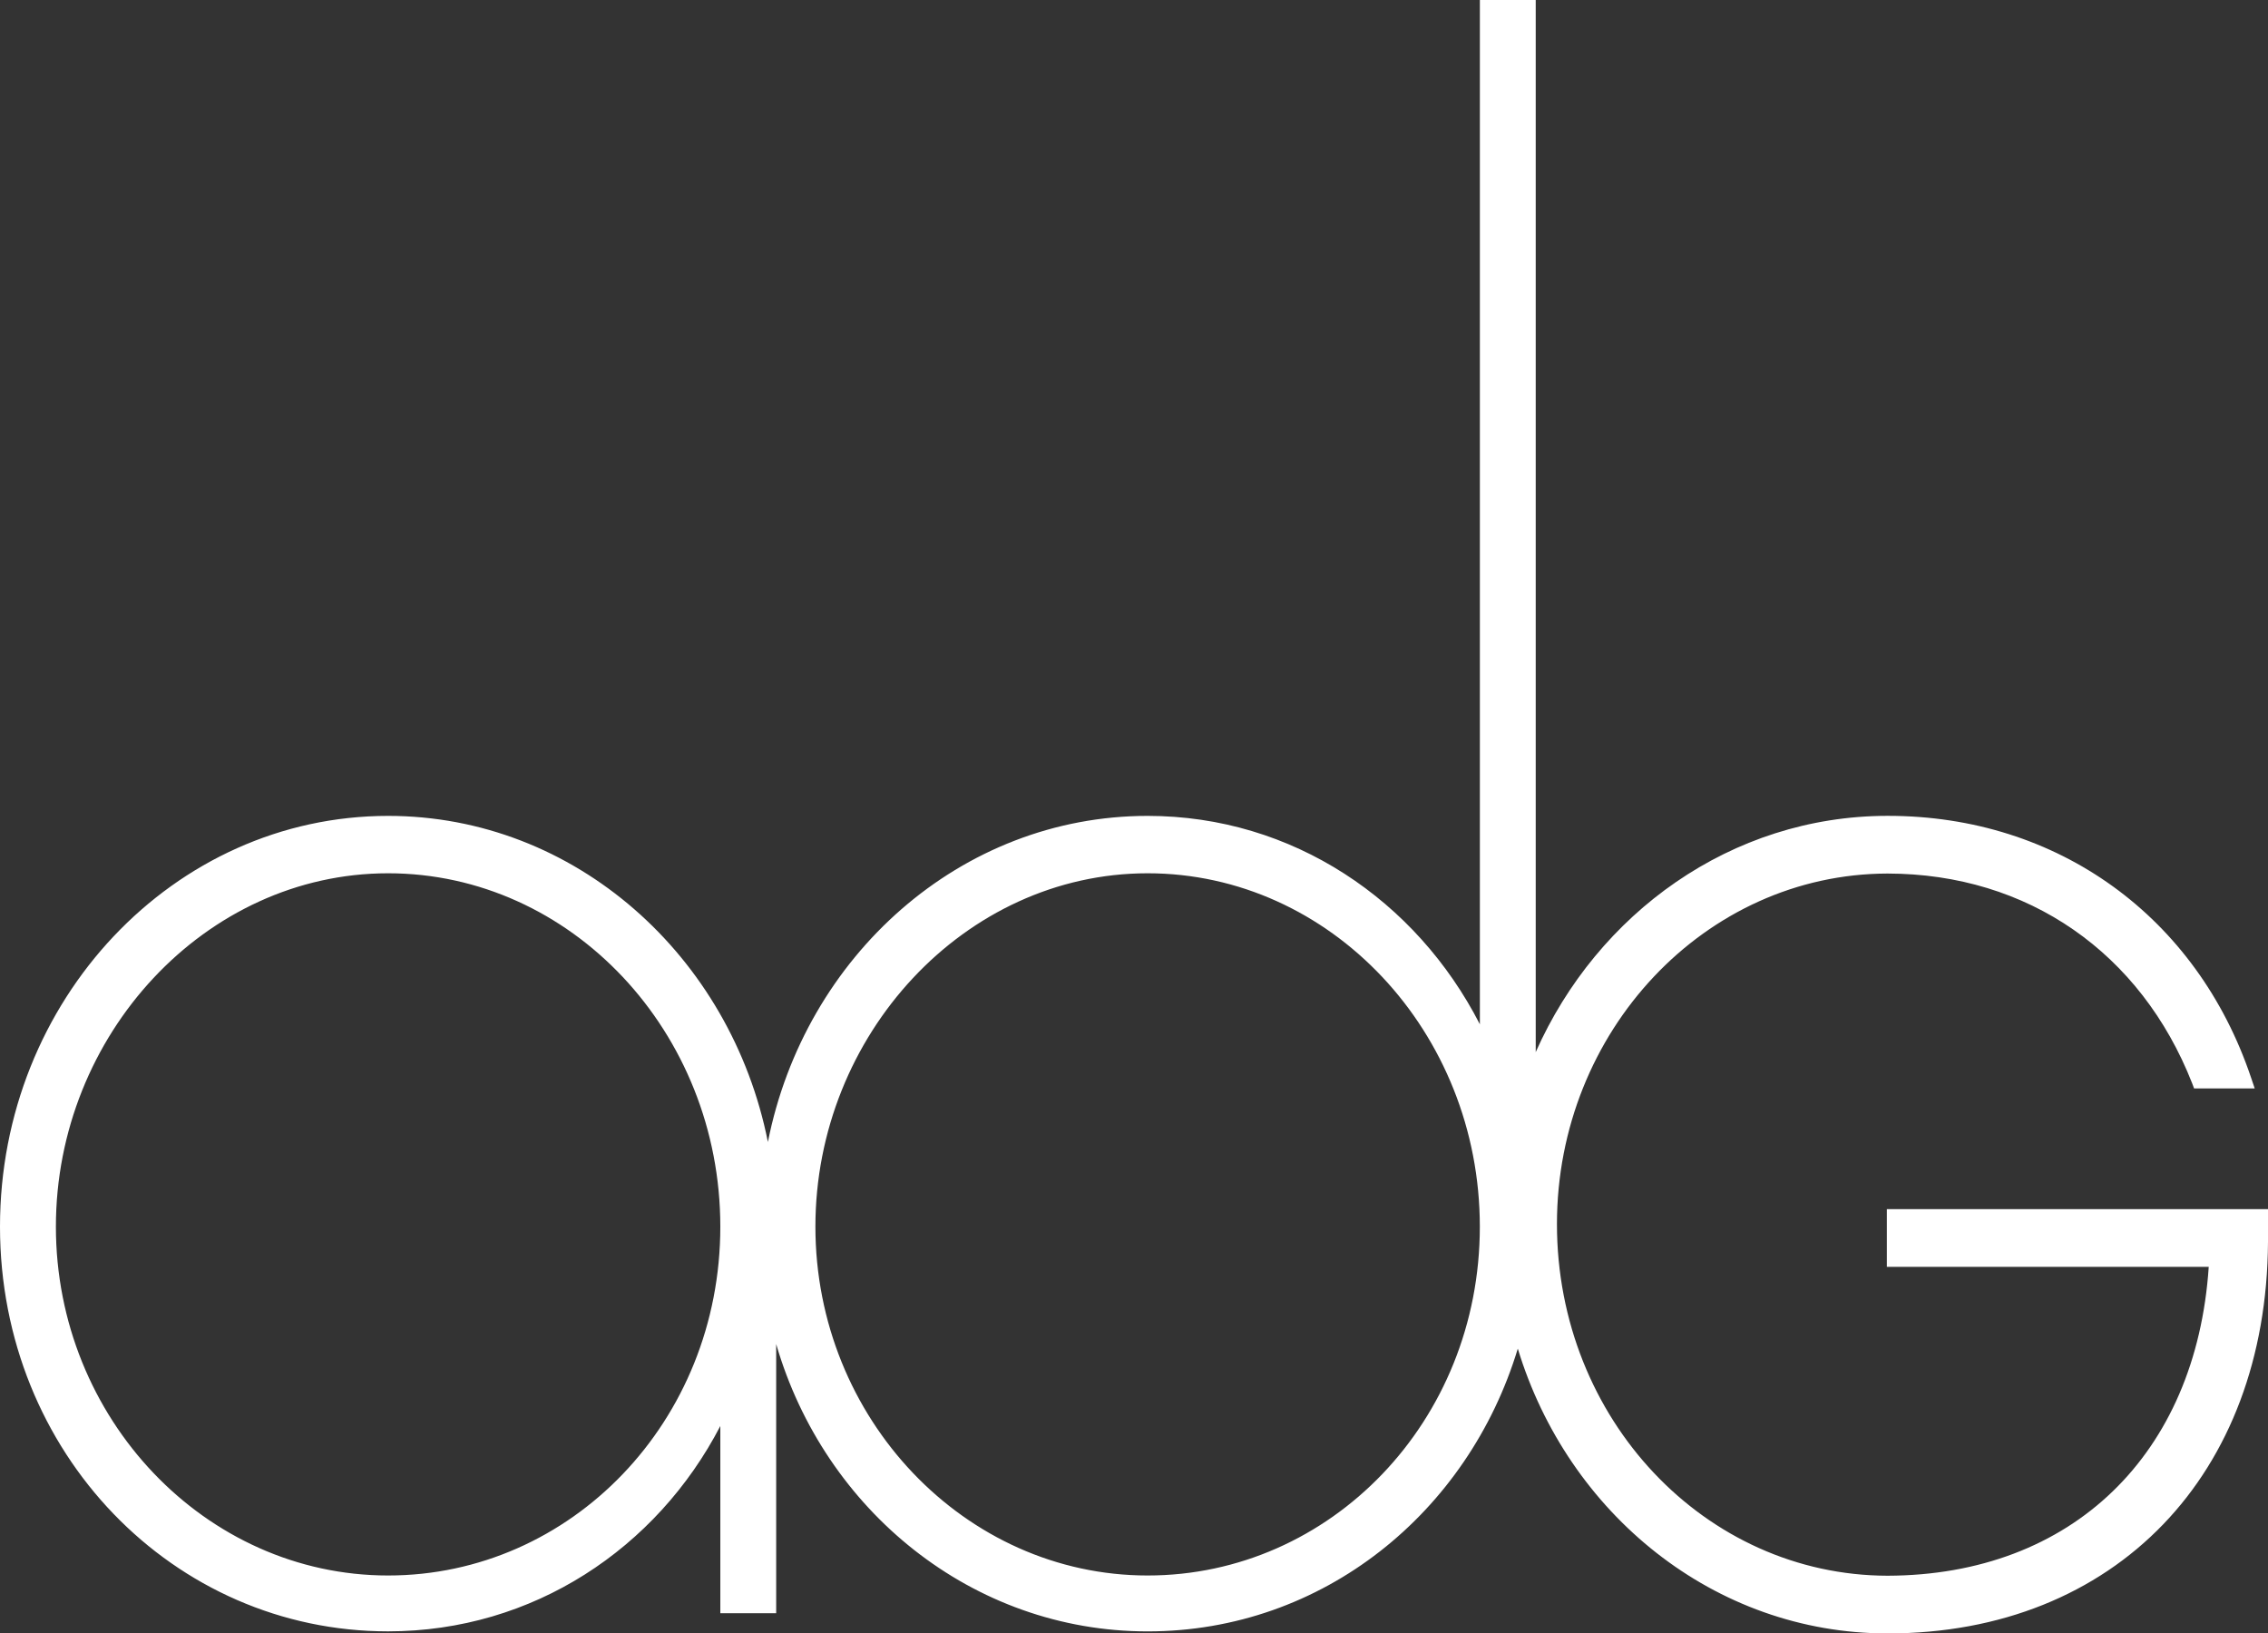 <?xml version="1.0" encoding="UTF-8"?>
<svg id="Layer_2" data-name="Layer 2" xmlns="http://www.w3.org/2000/svg" viewBox="0 0 592 426.35">
  <rect x="0" y="0" width="592" height="426.35" fill="#333333" stroke="none"/>
  <defs>
    <style>
      .cls-1 {
        fill: #fff;
      }
    </style>
  </defs>
  <g id="Layer_1-2" data-name="Layer 1">
    <path class="cls-1" d="M492.51,315.59v15.08h84.02c-3.27,48.93-35.64,80.49-83.84,80.62-47.56-.09-86.28-40.86-86.29-91.78.01-50.36,38.75-91.41,86.29-91.5,36.73.04,66.16,20.78,79.49,54.69l.31.81.21.58h15.83l-.97-2.87c-14.12-41.86-50.32-68.29-94.82-68.27,0,.03,0,0-.03,0-.02-.02-.08-.03-.21,0-40.58.09-75.52,25.38-91.64,61.66V0h-14.58v267.36c-16.56-32.33-48.88-54.4-86.72-54.4-48.8,0-89.5,36.56-99.12,85.12-9.64-48.55-50.33-85.12-99.13-85.12C45.33,212.96,0,261.06,0,320.18s45.33,105.63,101.3,105.63c37.84,0,70.16-21.68,86.72-53.6v48.87h14.58v-70.26c12.59,43.4,51.21,75,96.96,75s83.67-31.03,96.62-73.81c13.08,43.09,51.31,74.34,96.51,74.34h.09c29.51,0,54.4-10.34,71.85-28.46,17.28-17.93,27.19-43.43,27.37-73.71h0v-8.58h-99.48ZM101.3,411.23c-47.69,0-86.71-40.99-86.71-91.05s39.02-92.24,86.71-92.24,86.72,41.39,86.72,92.24-39.02,91.05-86.72,91.05ZM299.55,411.23c-47.69,0-86.71-40.99-86.71-91.05s39.02-92.24,86.71-92.24,86.72,41.39,86.72,92.24-39.02,91.05-86.72,91.05Z"/>
  </g>
</svg>